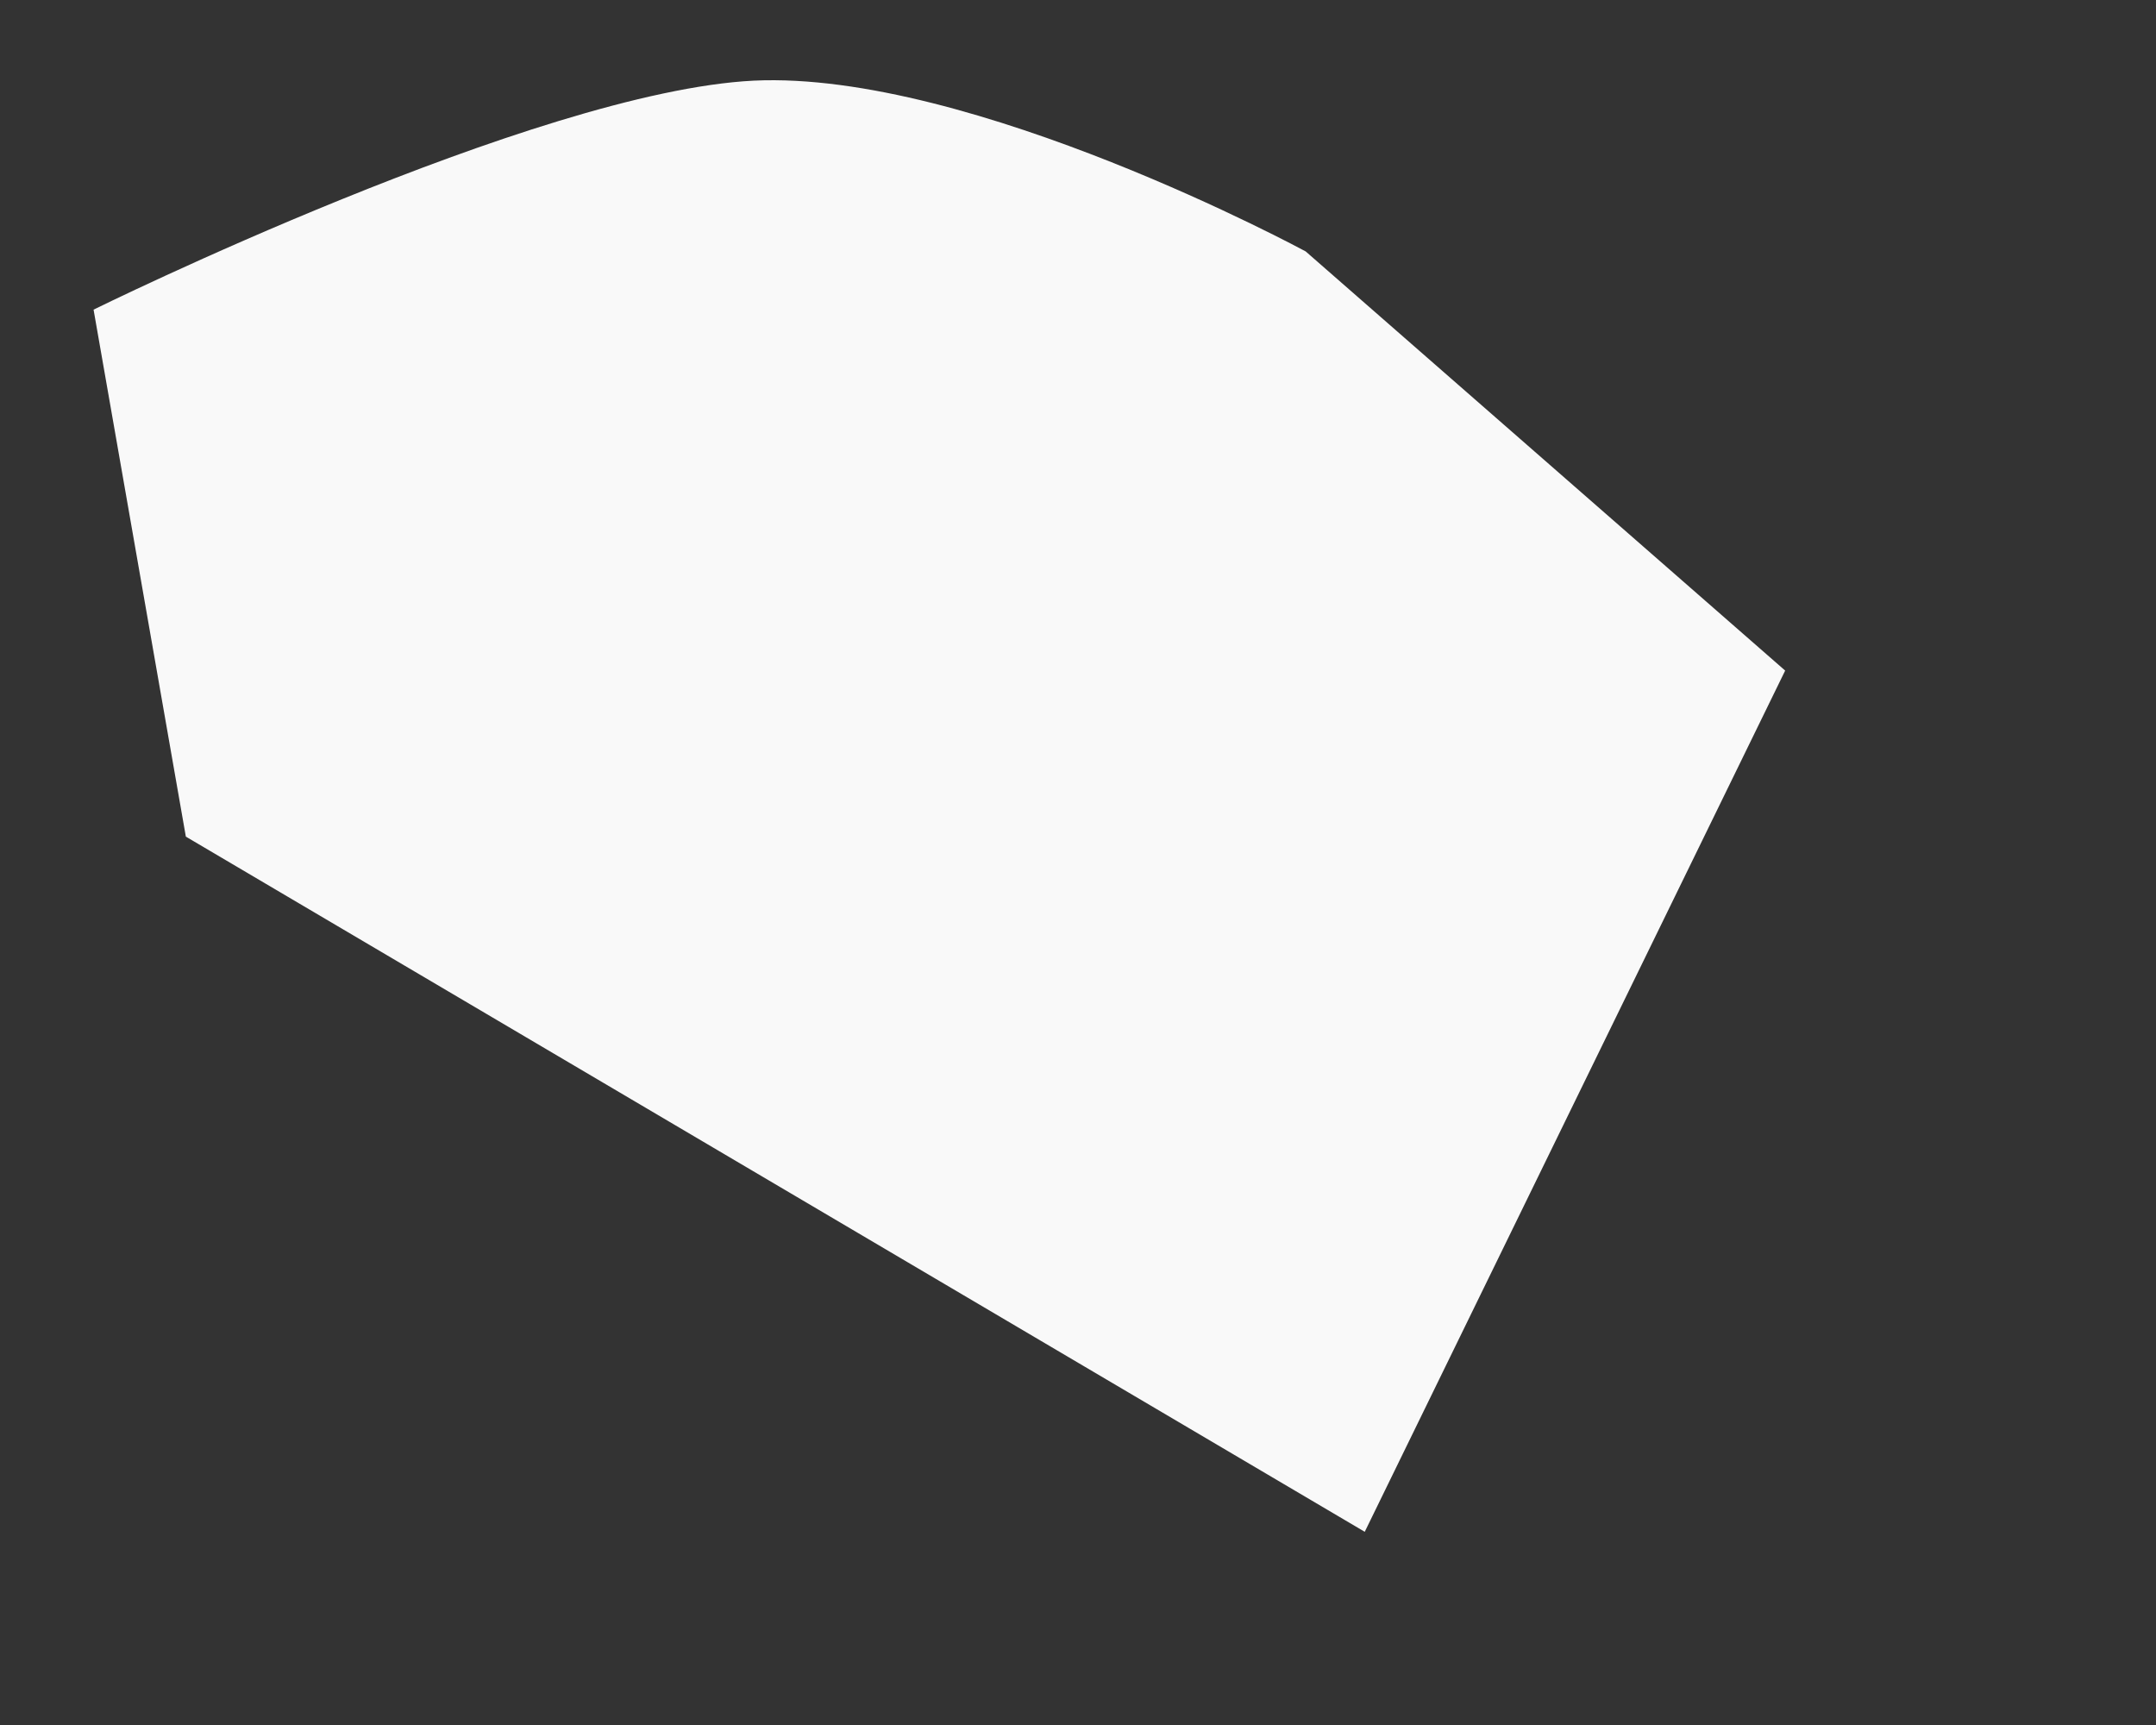 ﻿<?xml version="1.0" encoding="utf-8"?>
<svg version="1.1" xmlns:xlink="http://www.w3.org/1999/xlink" width="5px" height="4px" xmlns="http://www.w3.org/2000/svg">
  <rect width="100%" height="100%" fill="#333333" stroke="none"/>
  <g transform="matrix(1 0 0 1 410 -819 )">
    <path d="M 0.431 1.94  L 0.217 0.718  C 0.217 0.718  1.243 0.212  1.748 0.187  C 2.253 0.163  3.028 0.583  3.028 0.583  L 4.14 1.555  L 3.165 3.552  L 0.431 1.94  Z " fill-rule="nonzero" fill="#f9f9f9" stroke="none" transform="matrix(1 0 0 1 -410 819 )" />
  </g>
</svg>